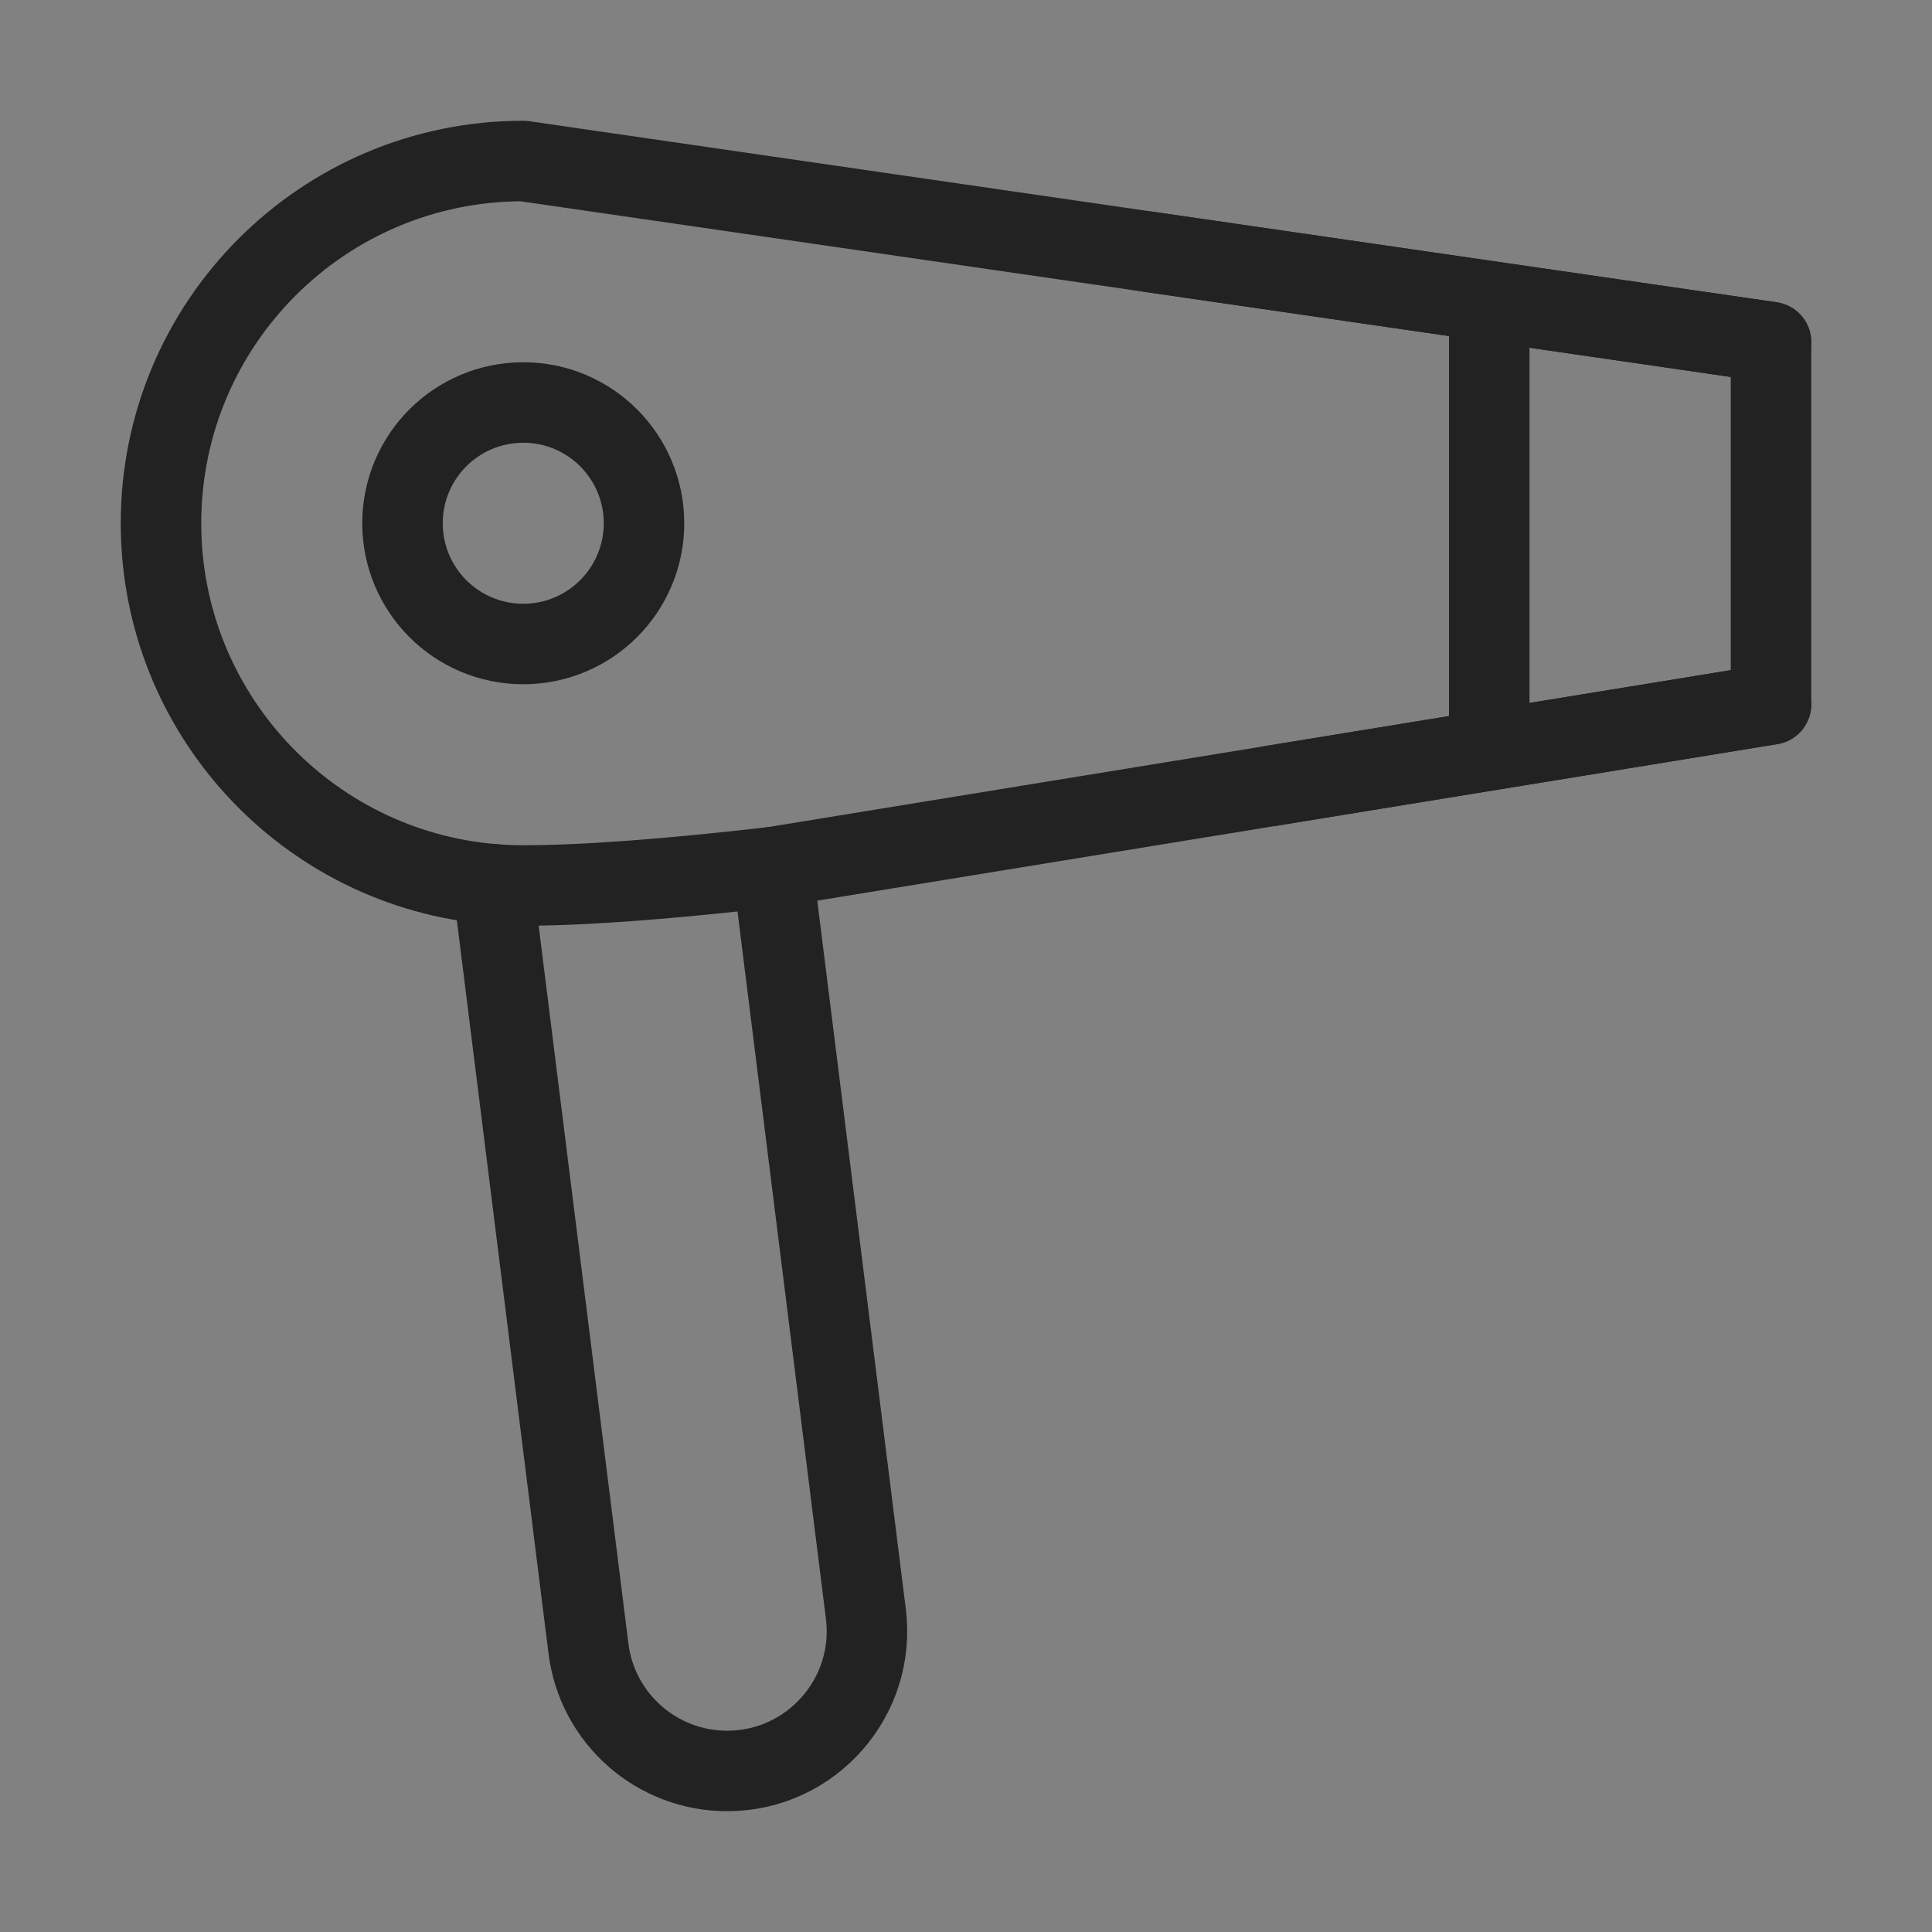 <svg width="48" height="48" viewBox="0 0 48 48" fill="none" xmlns="http://www.w3.org/2000/svg">
<rect x="0" y="0" width="48" height="48" fill="#808080" stroke="none"/>
<path d="M48 0H0V48H48V0Z" fill="white" fill-opacity="0.01"/>
<path d="M19.193 21.543L21.512 40.095C21.771 42.168 20.155 43.999 18.066 43.999C16.314 43.999 14.837 42.695 14.62 40.957L12.246 21.968" stroke="#222222" stroke-width="2" stroke-linecap="round" stroke-linejoin="round"/>
<path d="M13 4C8.029 4 4 8.029 4 13C4 17.717 7.628 21.586 12.246 21.969C12.495 21.989 12.746 22 13 22C14.578 22 16.739 21.825 19.193 21.544L31.596 19.522L44 17.5V8.5L28.5 6.25L13 4Z" stroke="#222222" stroke-width="2" stroke-linecap="round" stroke-linejoin="round"/>
<path d="M37 8.199V17.798" stroke="#222222" stroke-width="2" stroke-linecap="round" stroke-linejoin="round"/>
<path d="M44 17.5L31.596 19.522" stroke="#222222" stroke-width="2" stroke-linecap="round" stroke-linejoin="round"/>
<path d="M44 8.5L28.5 6.25" stroke="#222222" stroke-width="2" stroke-linecap="round" stroke-linejoin="round"/>
<path d="M16 13C16 14.657 14.657 16 13 16C11.343 16 10 14.657 10 13C10 11.343 11.343 10 13 10C14.657 10 16 11.343 16 13Z" stroke="#222222" stroke-width="2" stroke-linecap="round" stroke-linejoin="round"/>
</svg>
